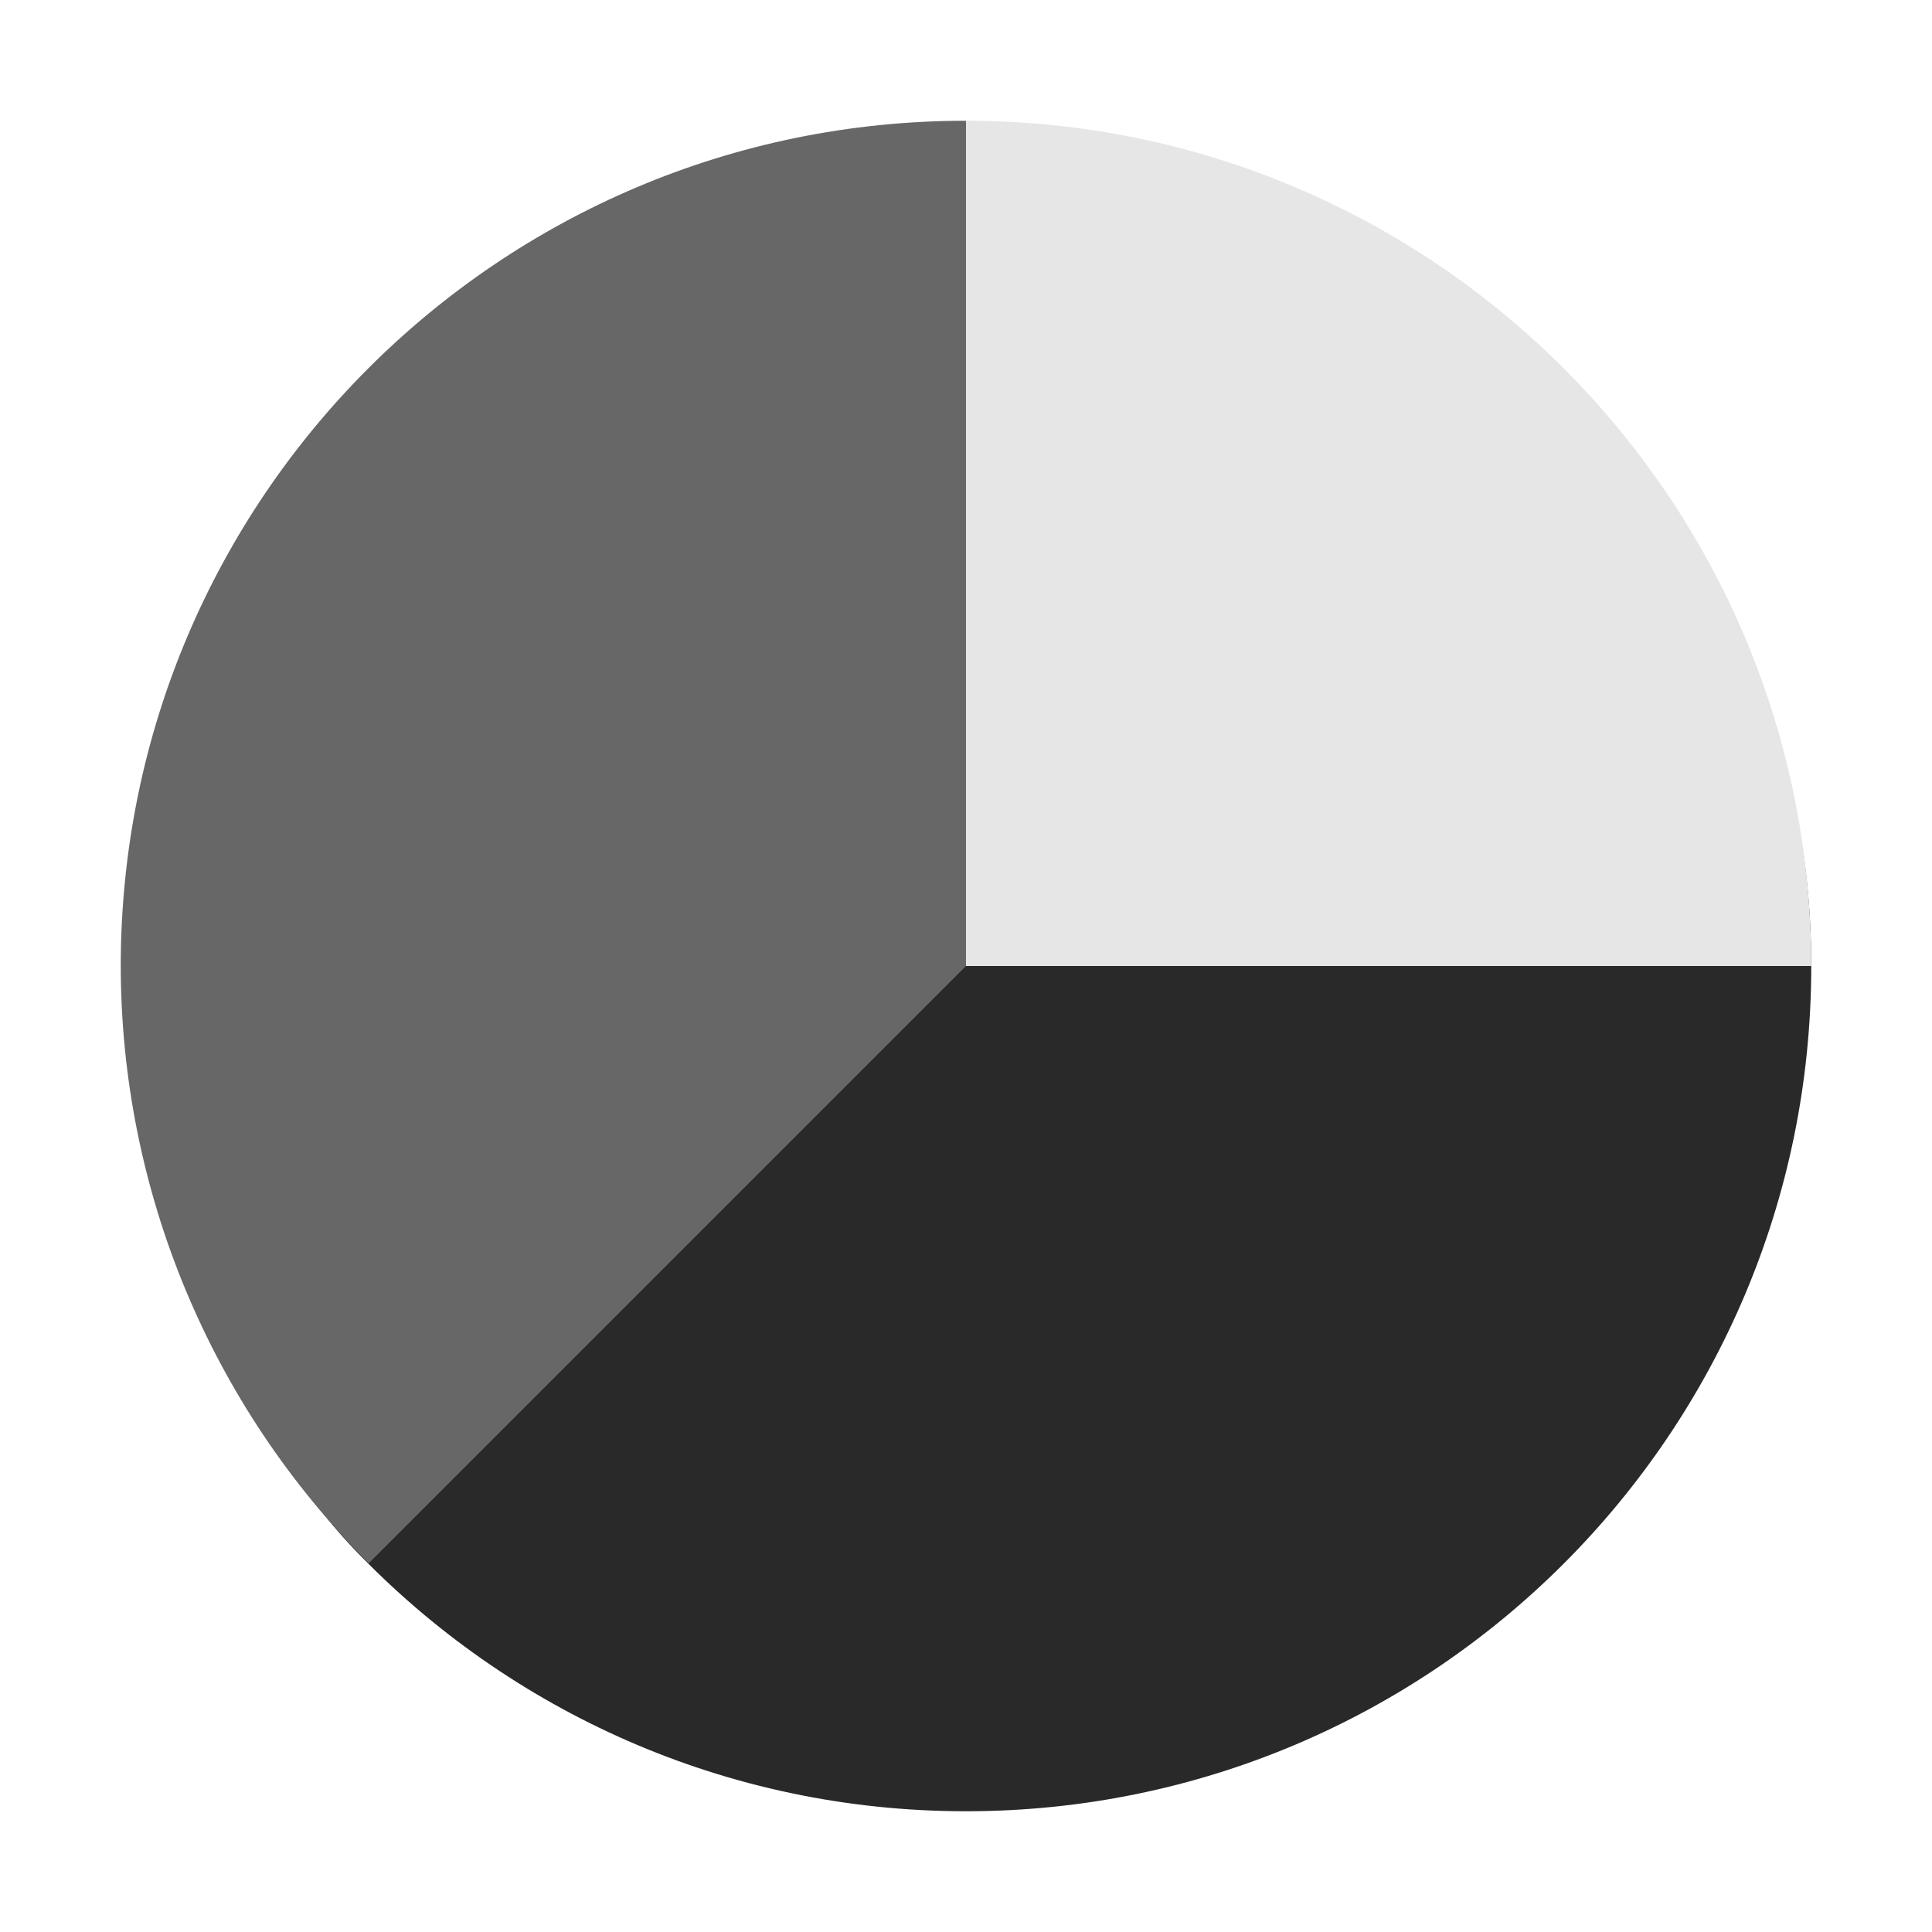<?xml version="1.0" encoding="UTF-8" standalone="no"?>
<svg
   xmlns:dc="http://purl.org/dc/elements/1.1/"
   xmlns:cc="http://creativecommons.org/ns#"
   xmlns:rdf="http://www.w3.org/1999/02/22-rdf-syntax-ns#"
   xmlns:svg="http://www.w3.org/2000/svg"
   xmlns="http://www.w3.org/2000/svg"
   xmlns:sodipodi="http://sodipodi.sourceforge.net/DTD/sodipodi-0.dtd"
   xmlns:inkscape="http://www.inkscape.org/namespaces/inkscape"
   width="64"
   height="64"
   version="1.1"
   id="svg18"
   sodipodi:docname="org.gnome.baobab.svg"
   inkscape:version="1.0.2 (e86c870879, 2021-01-15)">
  <defs
     id="defs22" />
  <sodipodi:namedview
     pagecolor="#ffffff"
     bordercolor="#666666"
     borderopacity="1"
     objecttolerance="10"
     gridtolerance="10"
     guidetolerance="10"
     inkscape:pageopacity="0"
     inkscape:pageshadow="2"
     inkscape:window-width="1920"
     inkscape:window-height="996"
     id="namedview20"
     showgrid="false"
     inkscape:zoom="12.890625"
     inkscape:cx="32"
     inkscape:cy="25.793939"
     inkscape:window-x="0"
     inkscape:window-y="0"
     inkscape:window-maximized="1"
     inkscape:current-layer="svg18"
     inkscape:document-rotation="0" />
  <path
     style="fill:#29292a"
     d="M 60,32 C 60,47.464 47.464,60 32,60 24.048,60 16.87,56.685 11.773,51.361 6.958,46.333 7.728,41.332 7.728,33.82 7.728,18.356 16.363,8.334 31.827,8.334 47.291,8.334 60,16.536 60,32 Z"
     id="path4" />
  <path
     style="fill:#e6e6e6"
     d="M 60,32 H 32 V 4 c 15.464,0 28,12.536 28,28 z"
     id="path8" />
  <path
     style="fill:#676767"
     d="M 32,4 C 16.536,4 4,16.536 4,32 4.007,39.423 6.961,46.54 12.214,51.786 L 32,32 Z"
     id="path10" />
</svg>
